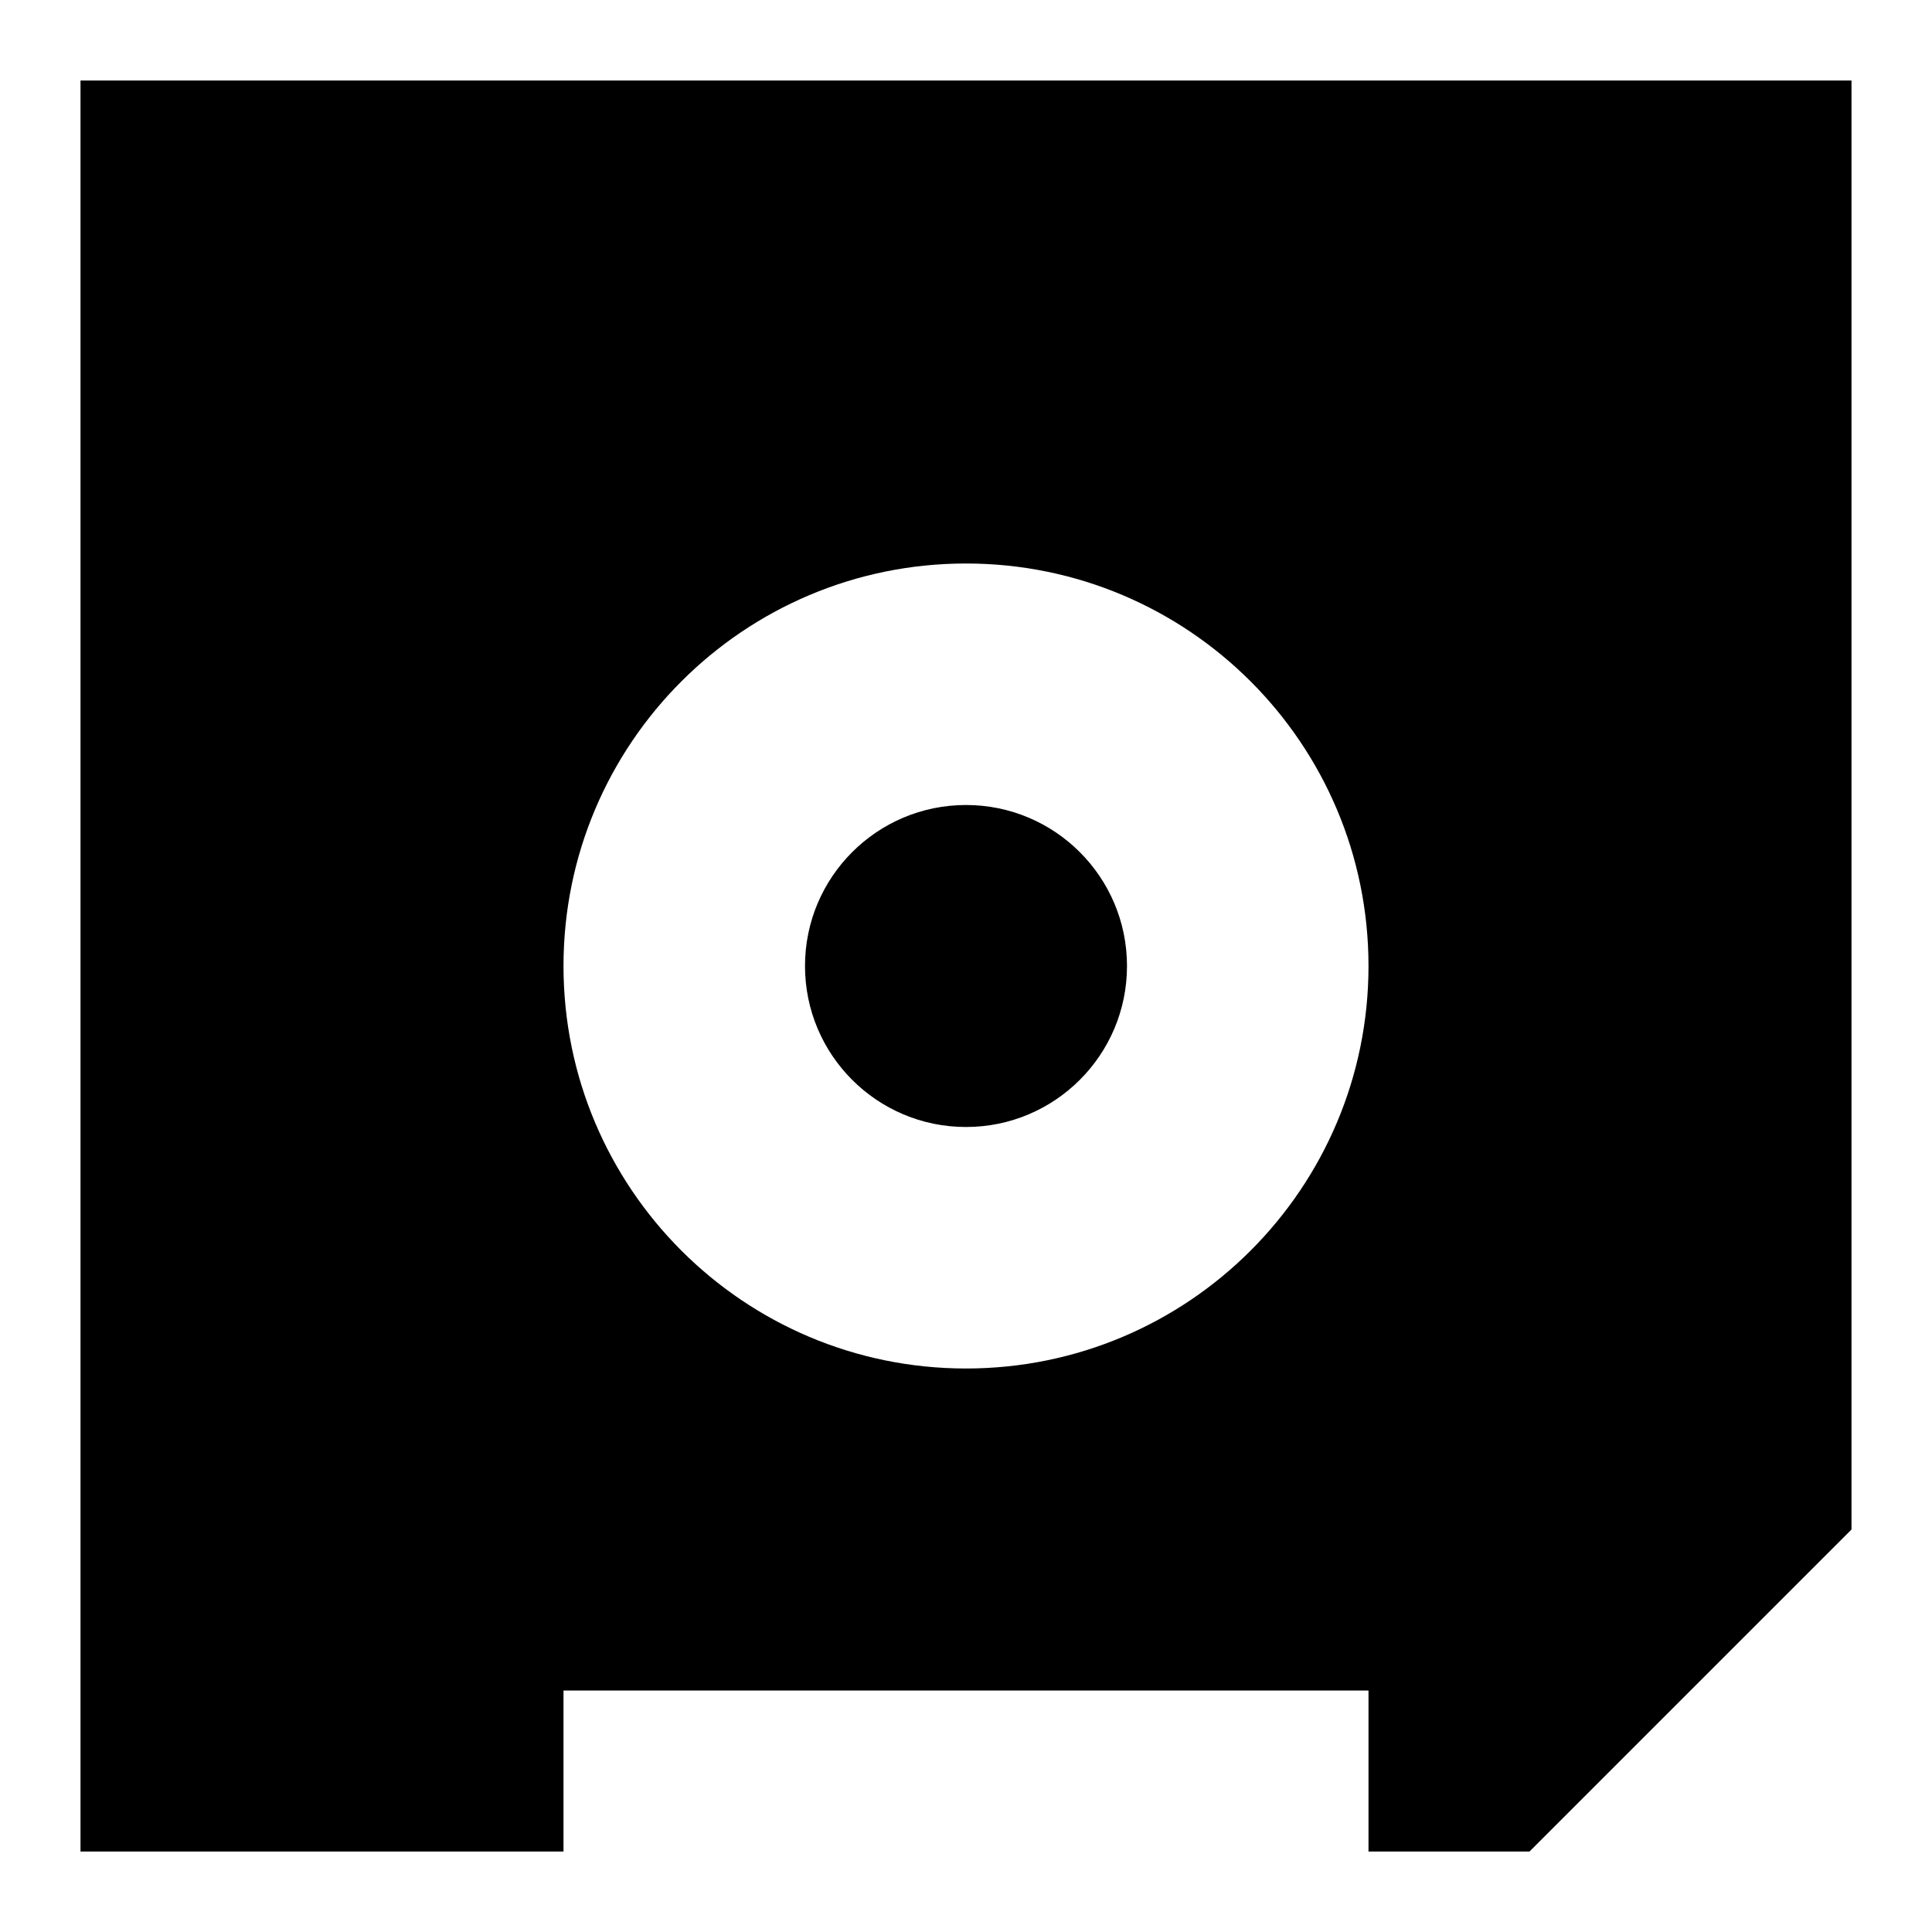 <?xml version="1.0" encoding="utf-8"?>
<!-- Generator: Adobe Illustrator 19.1.0, SVG Export Plug-In . SVG Version: 6.00 Build 0)  -->
<svg version="1.1" id="Icon" xmlns="http://www.w3.org/2000/svg" xmlns:xlink="http://www.w3.org/1999/xlink" x="0px" y="0px"
	 width="24px" height="24px" viewBox="0 0 24 24" enable-background="new 0 0 24 24" xml:space="preserve">
<g>
	<path d="M1,1v22h6v-2h10v2h2l4-4V1H1z M12,17c-2.761,0-5-2.238-5-5c0-2.762,2.239-5,5-5c2.761,0,5,2.238,5,5
		C17,14.762,14.761,17,12,17z"/>
	<circle cx="12" cy="12" r="2"/>
</g>
</svg>
